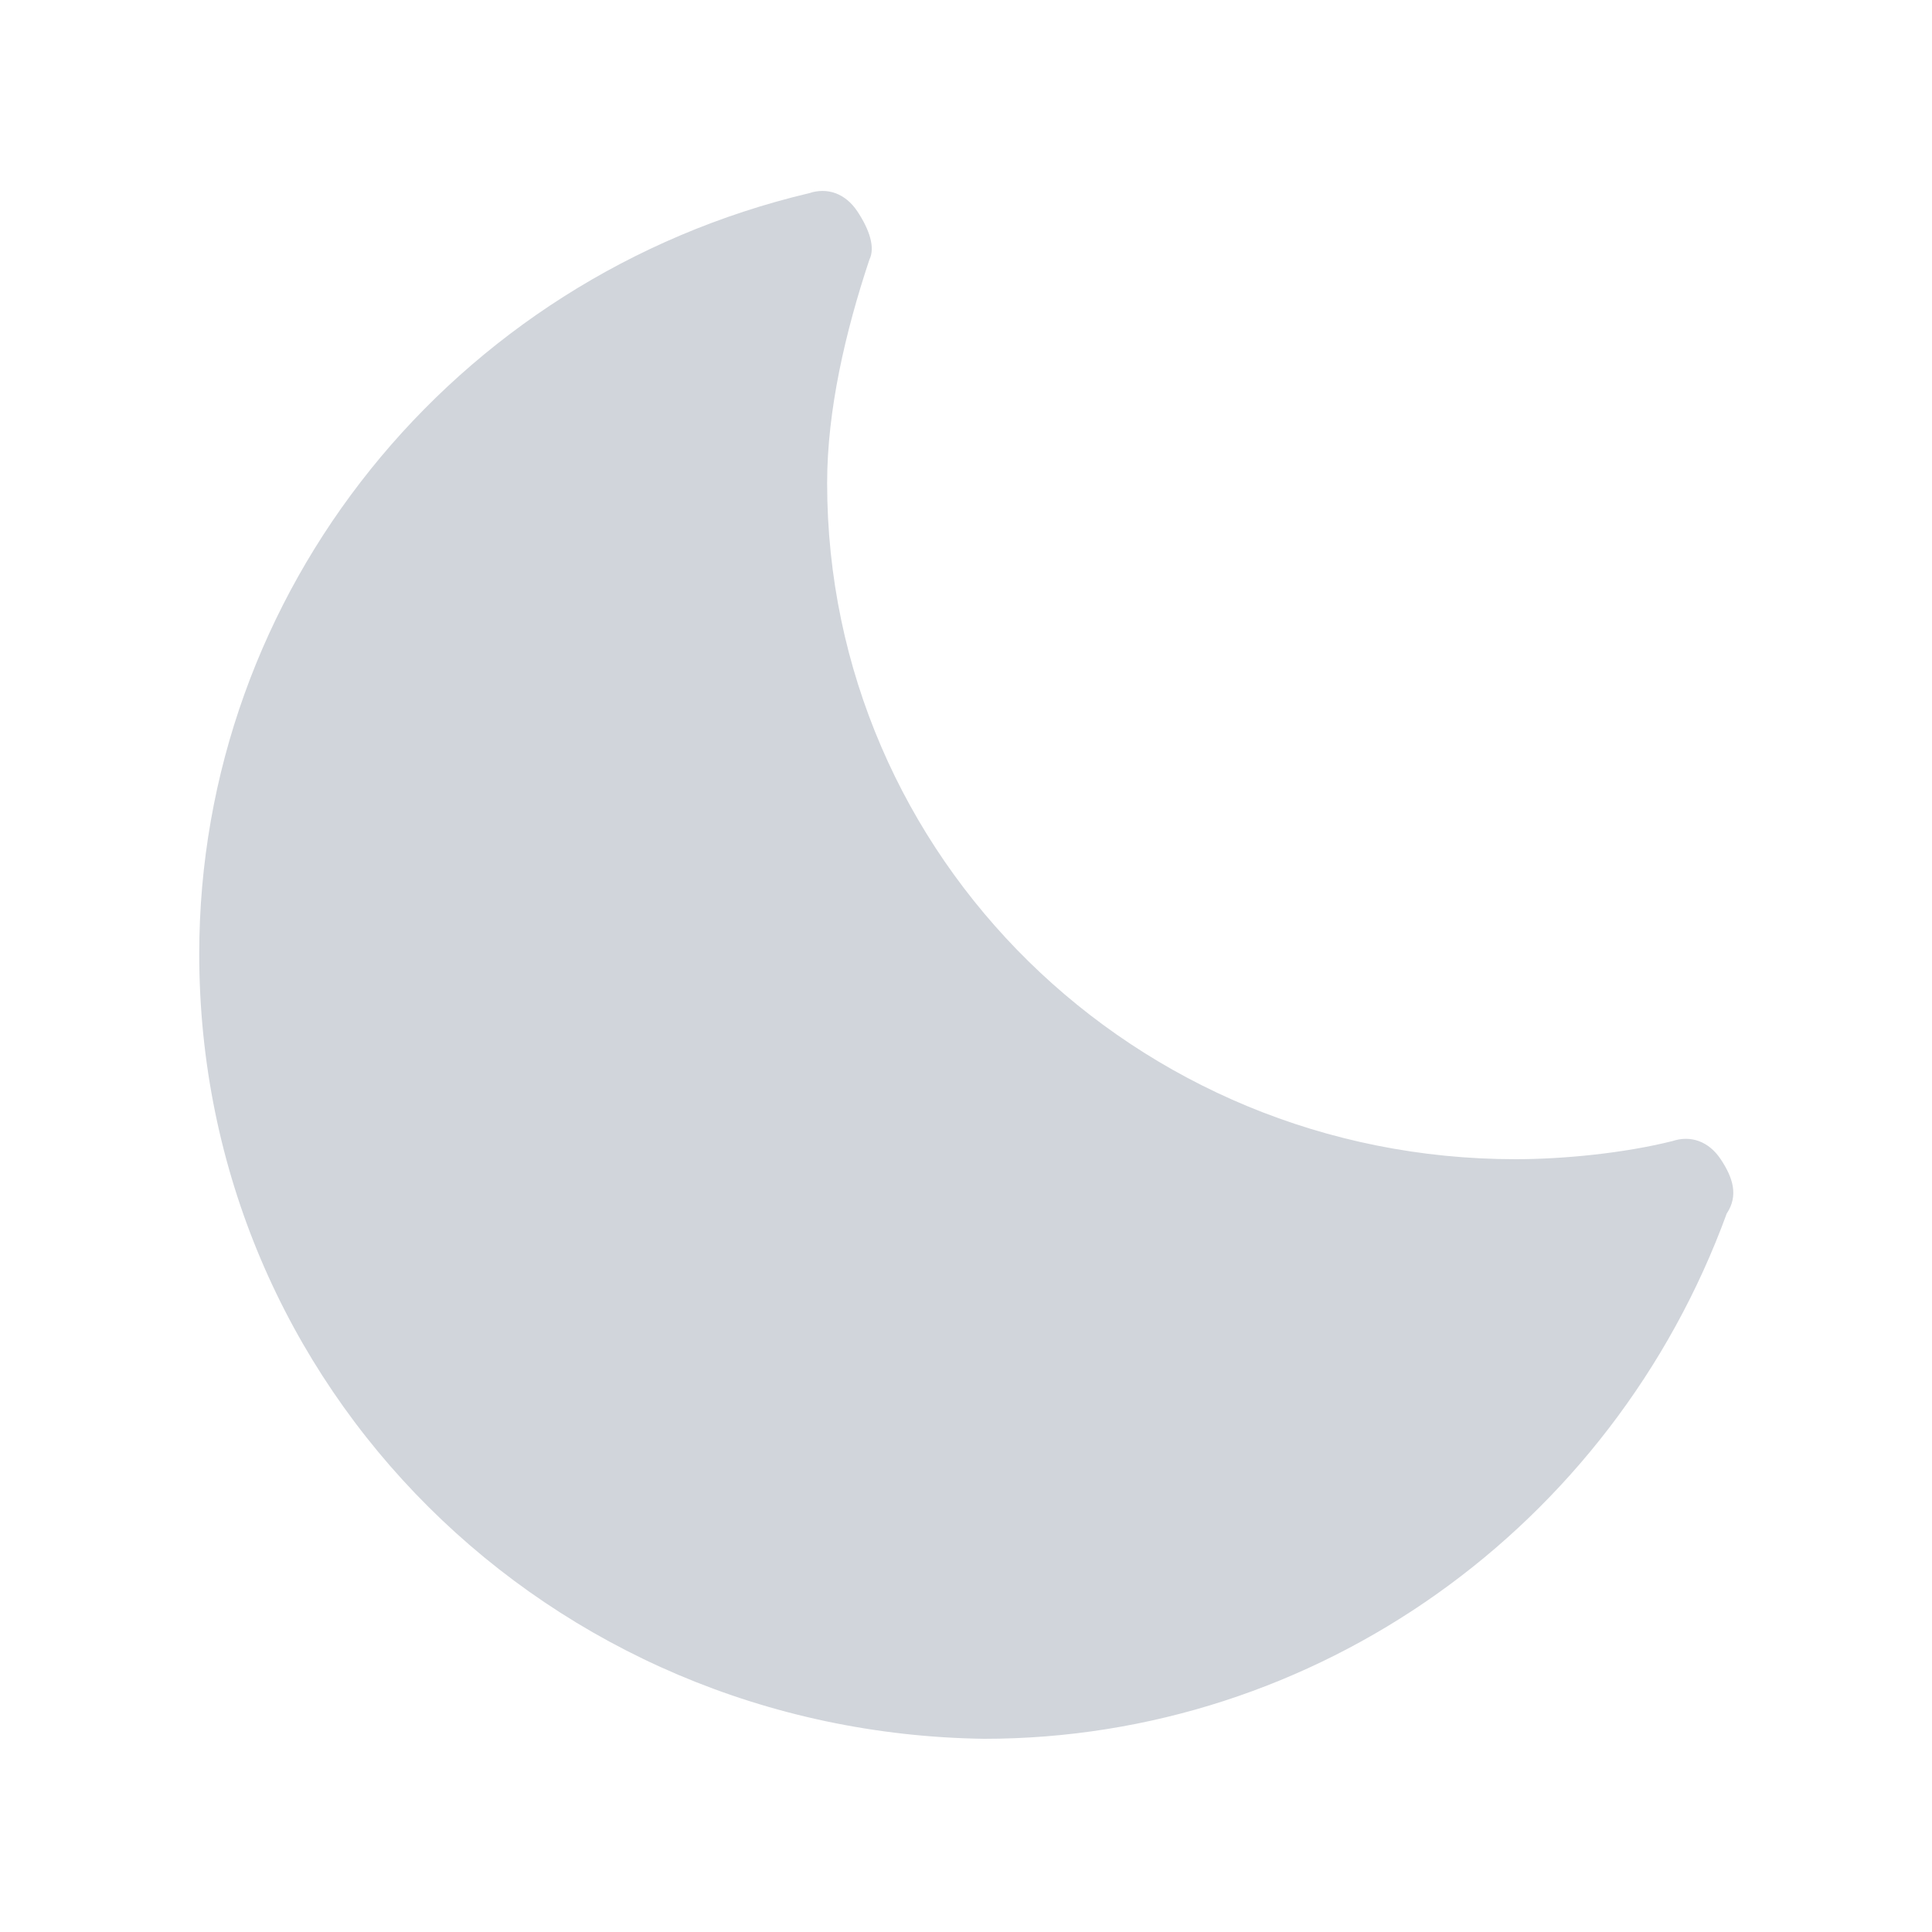 <svg xmlns="http://www.w3.org/2000/svg" xmlns:xlink="http://www.w3.org/1999/xlink" viewBox="0 0 32 32">
<path d="M28.6,20.1c-1.9,5.2-6.8,8.7-12.3,8.7C9.1,28.7,3.3,23,3.3,15.8c0-6,4.2-11.2,10.1-12.6c0.3-0.1,0.6,0,0.8,0.3
	c0.2,0.3,0.3,0.6,0.2,0.8c-0.4,1.2-0.7,2.5-0.7,3.7c0,6.2,5.1,11.2,11.4,11.2c0.8,0,1.8-0.1,2.6-0.3c0.3-0.1,0.6,0,0.8,0.3
	C28.7,19.5,28.8,19.8,28.6,20.1z" fill="#d1d5db" />
</svg>
